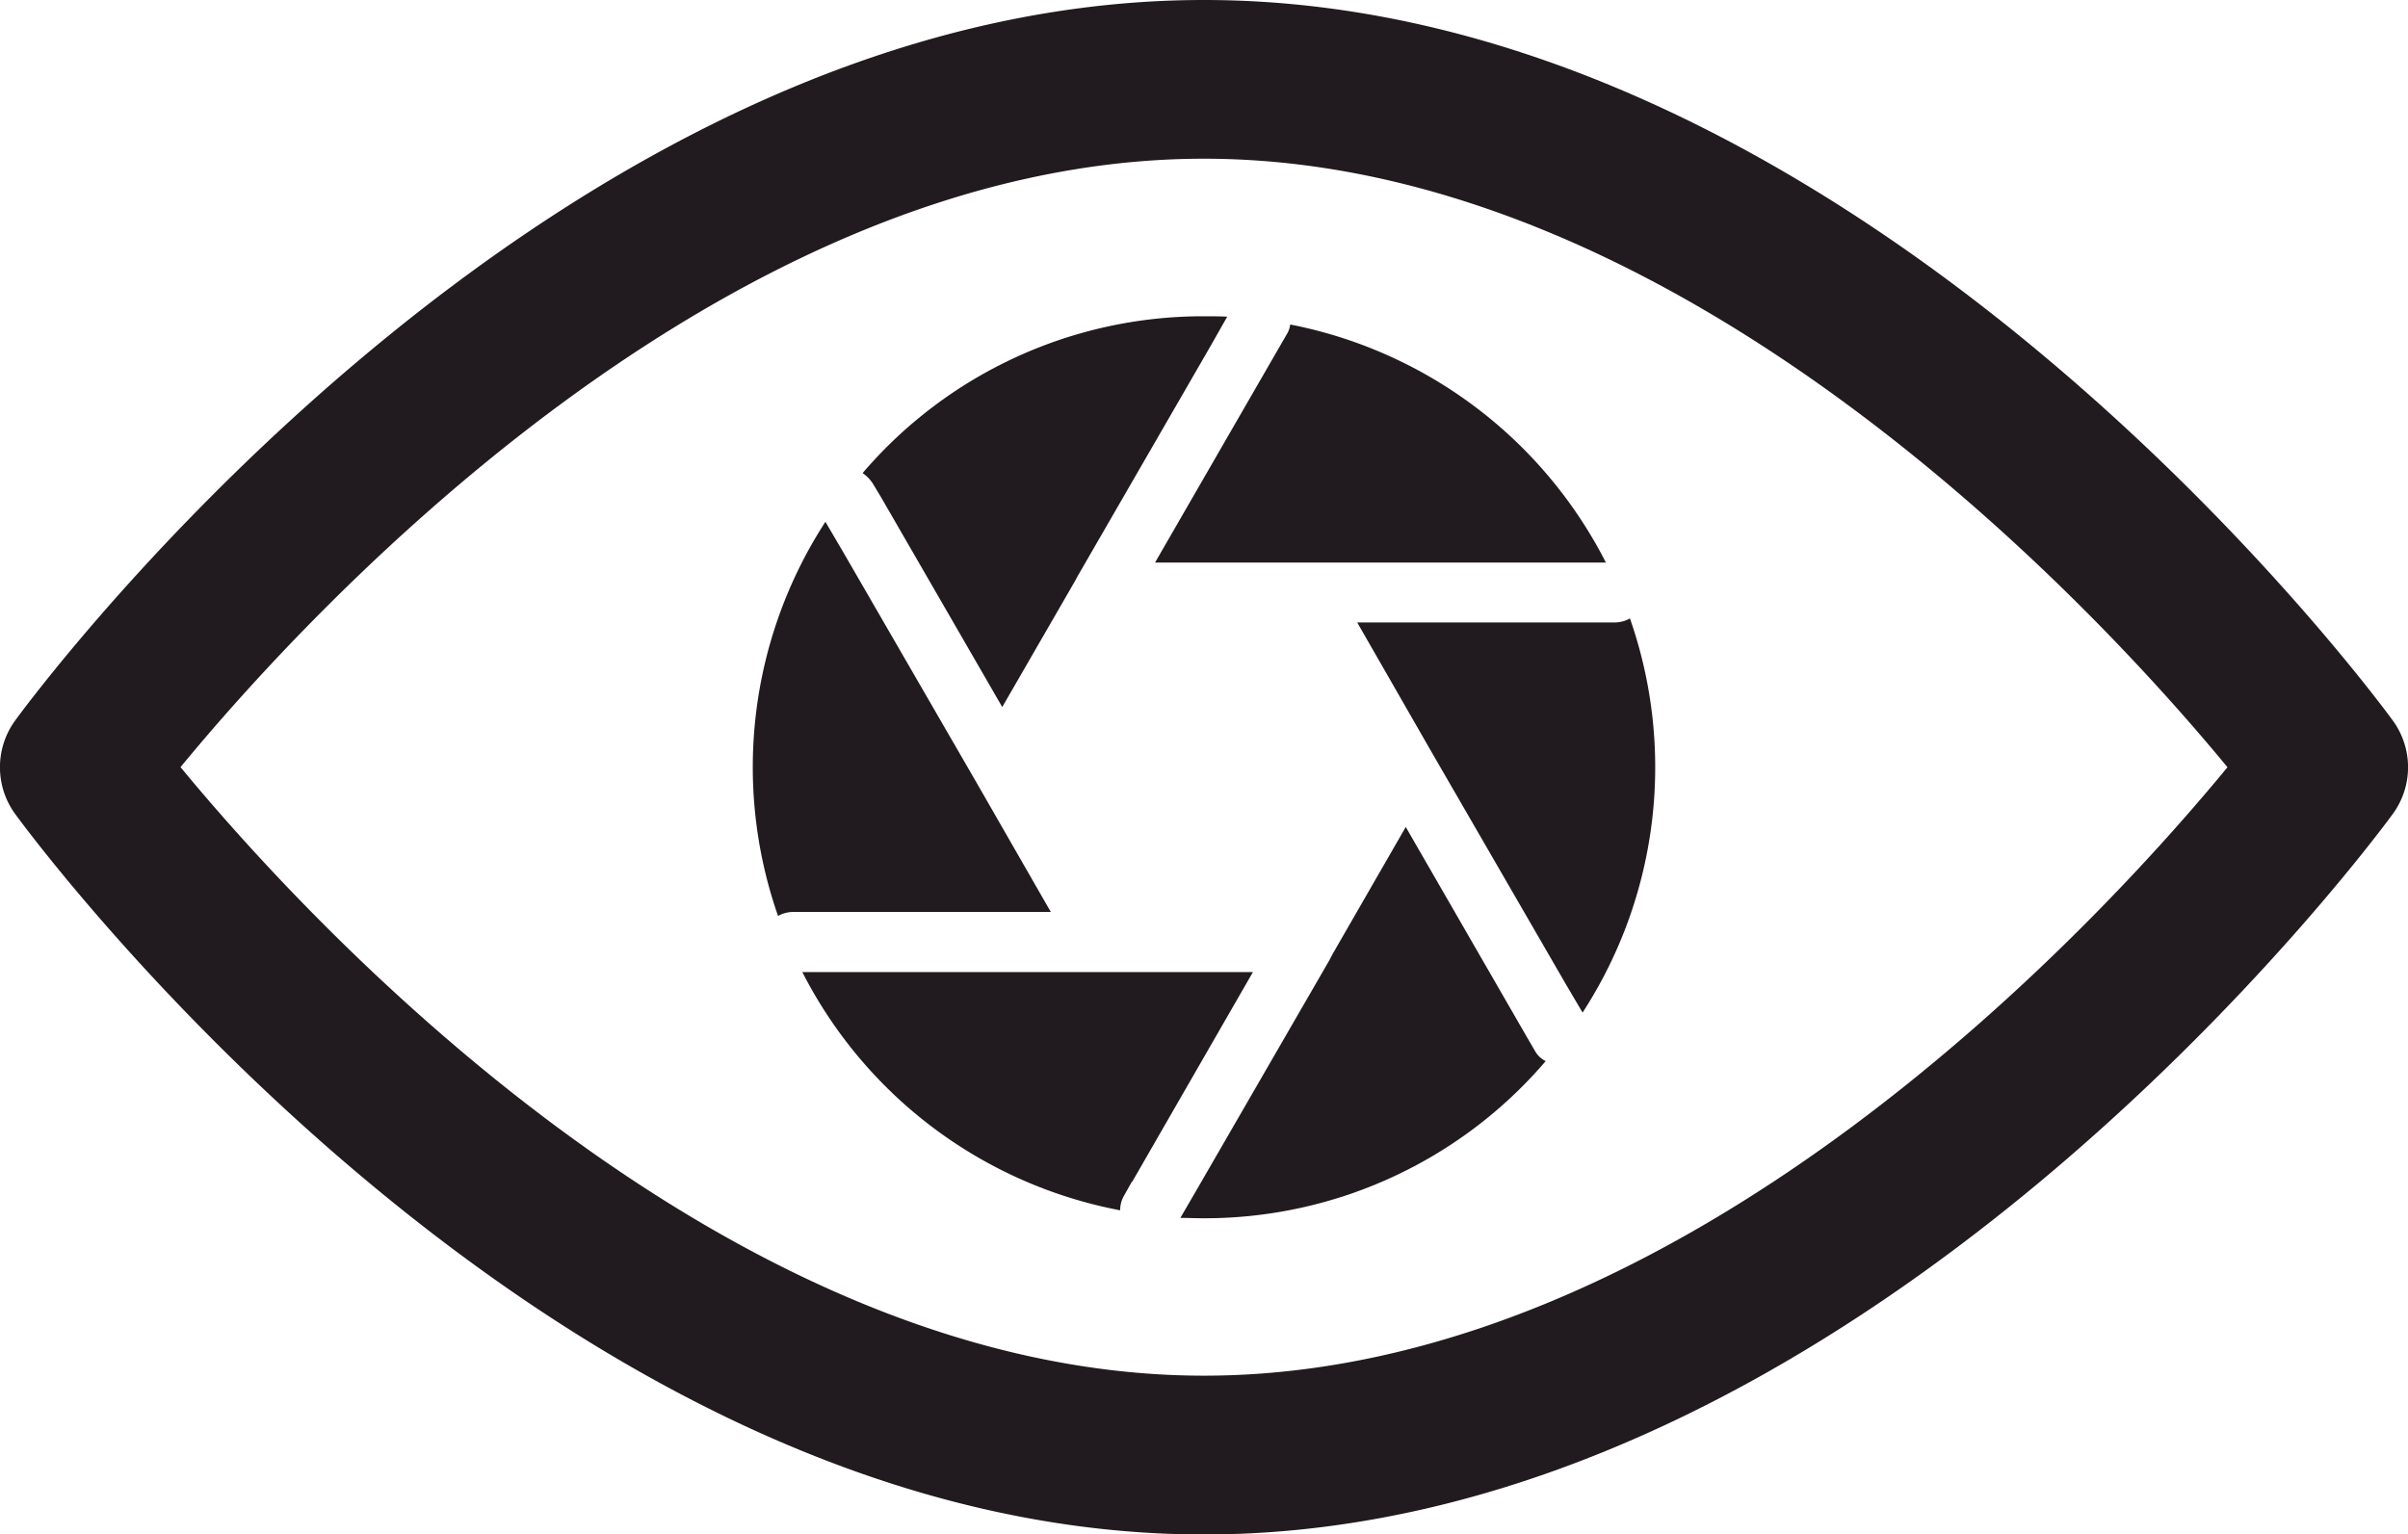 <svg xmlns="http://www.w3.org/2000/svg" viewBox="0 0 462.19 294.58"><defs><style>.cls-1{fill:#211a1e;}</style></defs><g id="Ebene_2" data-name="Ebene 2"><g id="Capa_1" data-name="Capa 1"><path class="cls-1" d="M459.25,138.3C455.12,132.65,356.74,0,231.09,0S7.06,132.65,2.93,138.3a15.25,15.25,0,0,0,0,18c4.13,5.65,102.51,138.3,228.16,138.3s224-132.65,228.16-138.3A15.21,15.21,0,0,0,459.25,138.3ZM231.09,264.11c-92.55,0-172.71-88.05-196.44-116.83C58.35,118.47,138.34,30.47,231.09,30.47c92.55,0,172.71,88,196.45,116.83C403.84,176.11,323.84,264.11,231.09,264.11Z"/><path class="cls-1" d="M301.68,108h6.55A86.6,86.6,0,0,0,247.64,62.3a4.58,4.58,0,0,1-.69,1.93l-2,3.46L221.7,108h80Z"/><path class="cls-1" d="M152.19,175.08h49.5l-14.32-24.94L161.73,105.8l-3.3-5.62a86.55,86.55,0,0,0-9.09,75.67A6.07,6.07,0,0,1,152.19,175.08Z"/><path class="cls-1" d="M160.51,186.63H154a86.59,86.59,0,0,0,61,45.73,5.64,5.64,0,0,1,.77-2.85l1.47-2.62h.07l23.18-40.27H160.51Z"/><path class="cls-1" d="M169.12,95.48l23.25,40.26,14-24.25.54-1,25.41-44,3.23-5.69c-1.46-.08-3-.08-4.47-.08a85.93,85.93,0,0,0-65.51,30.1,7.23,7.23,0,0,1,2,2.08Z"/><path class="cls-1" d="M296.68,203.72a4.75,4.75,0,0,1-2.08-2l-1.53-2.62-23.25-40.33-14,24.32-.69,1.31-25.26,43.72-3.31,5.7c1.54,0,3,.07,4.54.07A86.14,86.14,0,0,0,296.68,203.72Z"/><path class="cls-1" d="M310,119.5H260.5l14.31,24.94,25.64,44.34,3.31,5.62a86.55,86.55,0,0,0,9.09-75.67A6,6,0,0,1,310,119.5Z"/></g></g></svg>